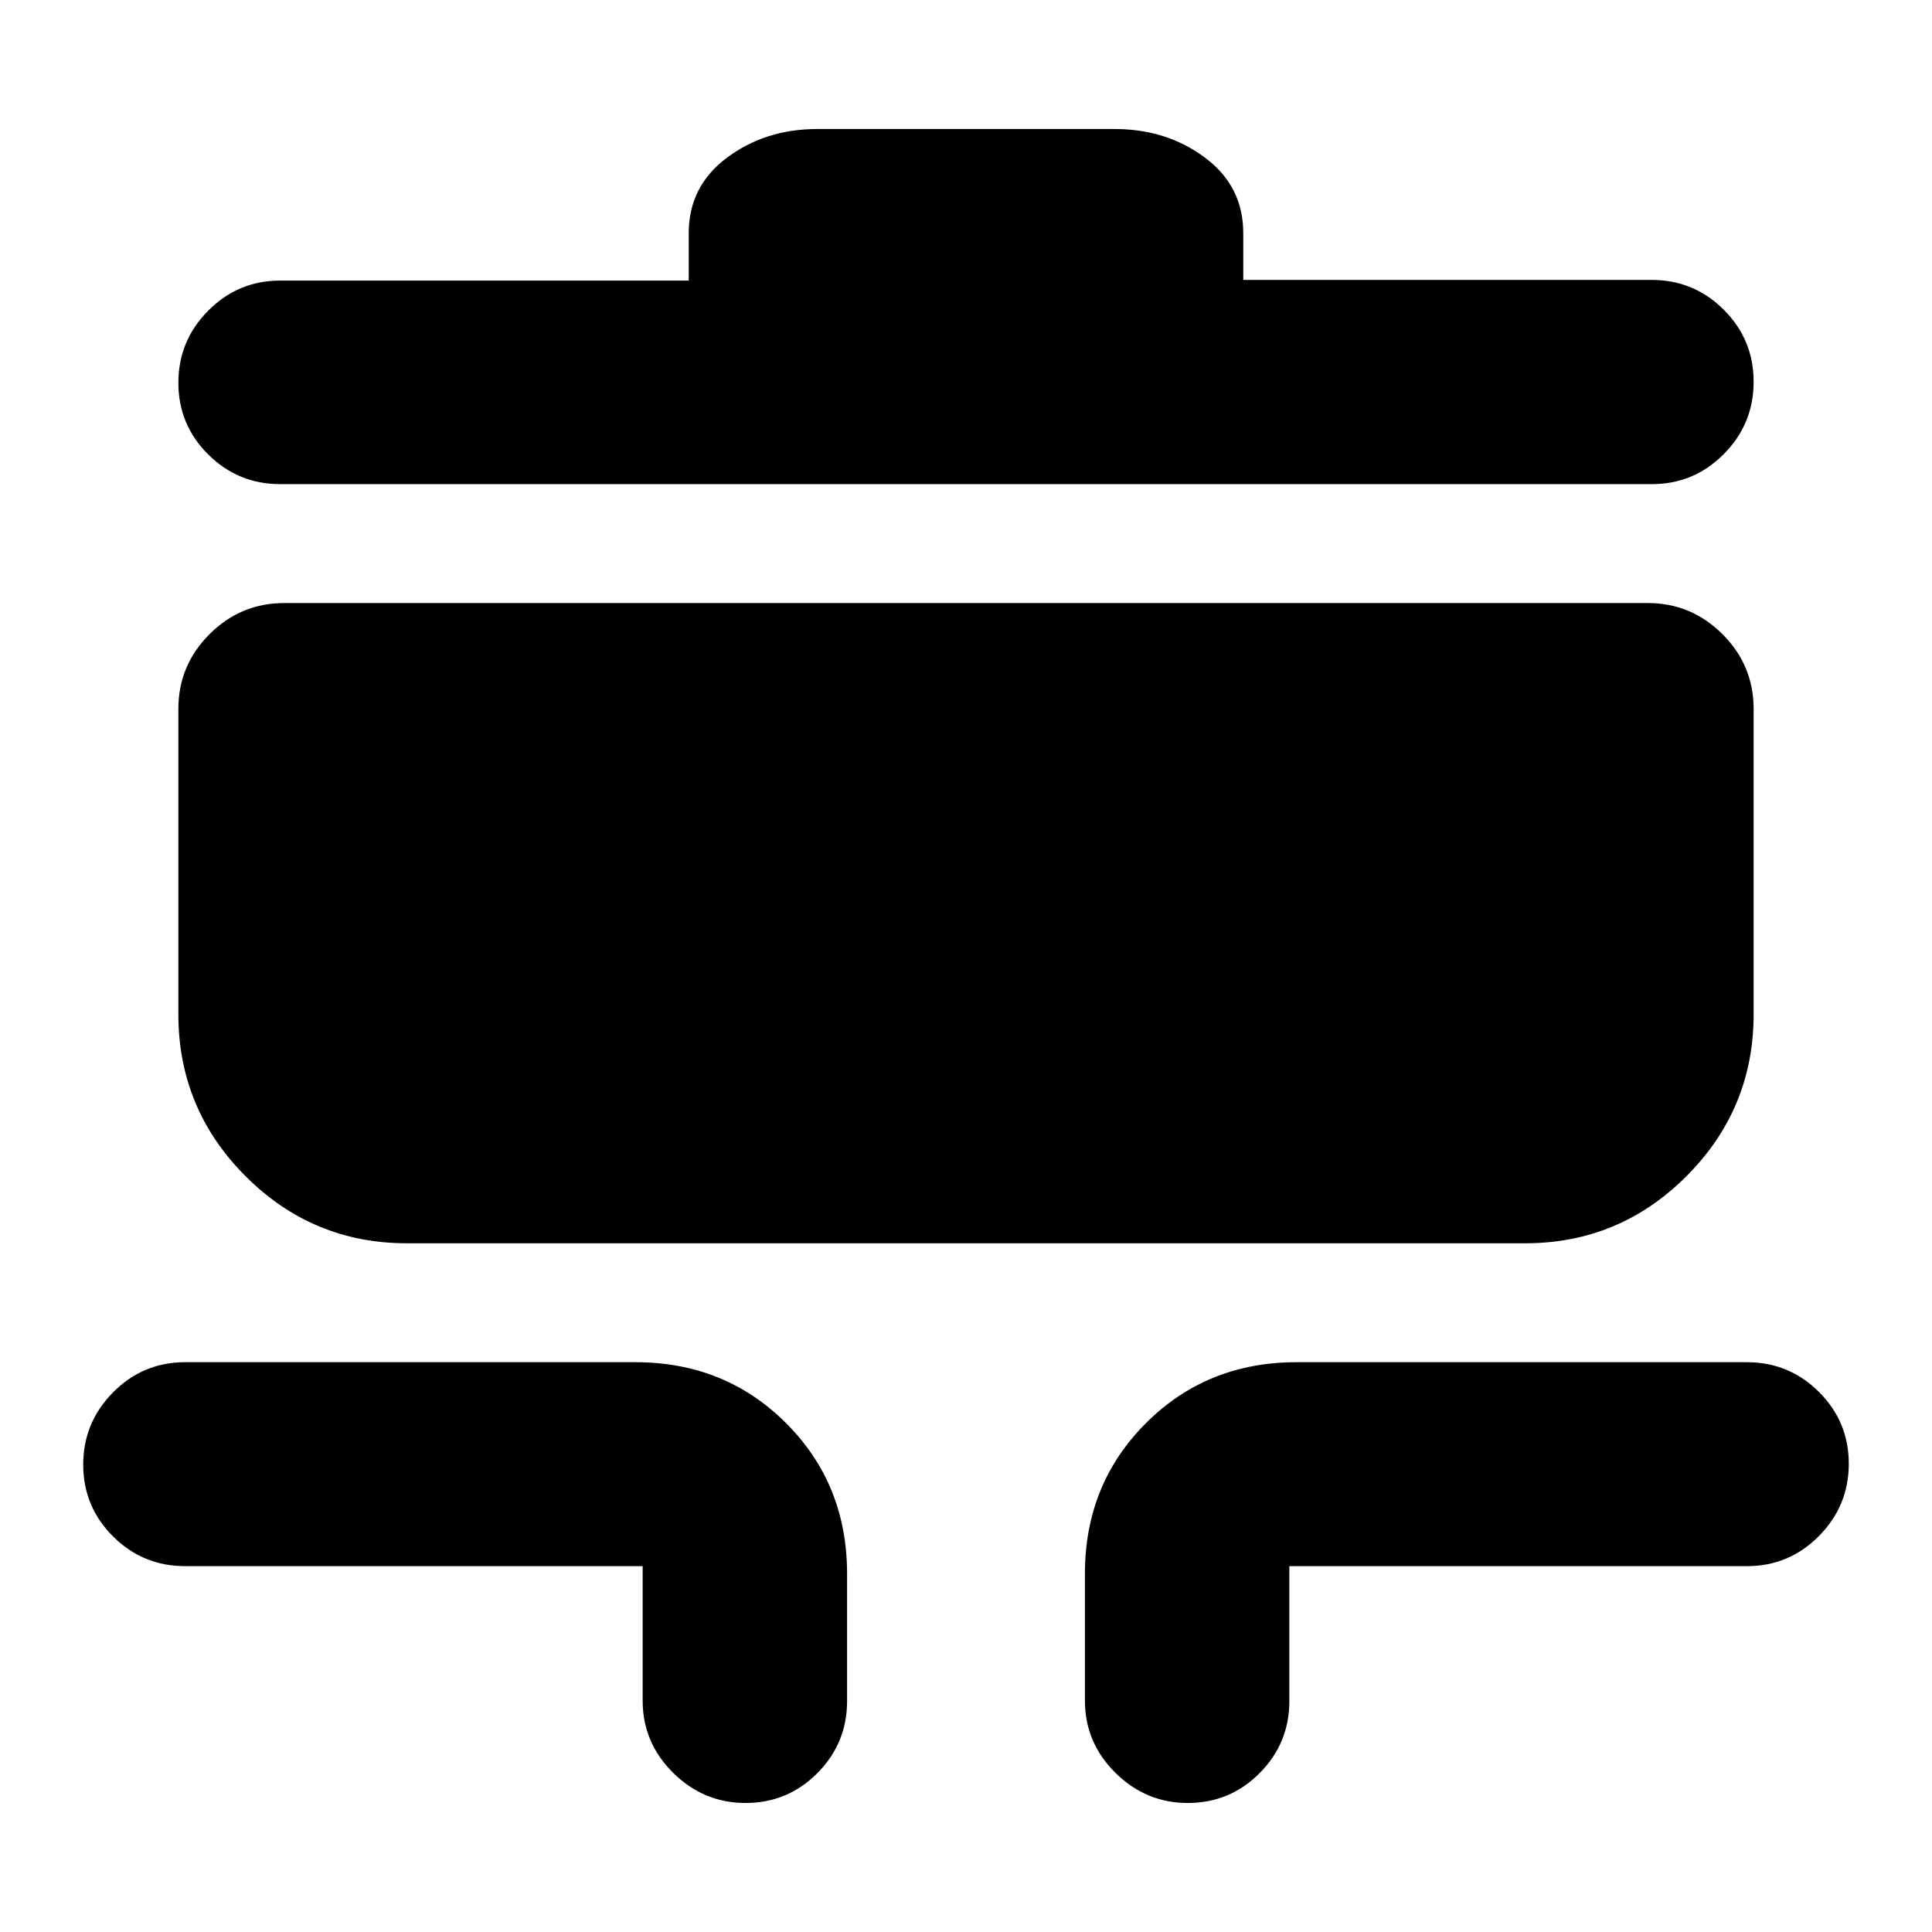 <svg xmlns="http://www.w3.org/2000/svg" height="20" viewBox="0 -960 960 960" width="20"><path d="M370.45-64.11q-20.83 0-35.98-14.99-15.14-15-15.14-35.92v-66.76H92.02q-21.01 0-35.84-14.77-14.83-14.77-14.83-35.7 0-20.92 14.83-35.9 14.83-14.98 35.84-14.98h223.72q44.57 0 74.87 30.3 30.3 30.3 30.3 74.87v63.18q0 21.01-14.77 35.84-14.77 14.83-35.69 14.83Zm219.76 0q-20.83 0-35.98-14.99-15.14-15-15.14-35.92v-62.94q0-44.57 30.3-74.87 30.3-30.3 74.87-30.3h223.72q21.01 0 35.84 14.77 14.83 14.77 14.83 35.69 0 20.93-14.83 35.91-14.83 14.98-35.84 14.98H640.67v67q0 21.01-14.77 35.84-14.77 14.83-35.69 14.83ZM202.17-342.22q-46.89 0-80.21-33.39-33.33-33.4-33.33-80.39v-151.76q0-21.64 15.47-37.11 15.48-15.48 37.12-15.48h677.56q21.64 0 37.12 15.48 15.47 15.47 15.47 37.11V-456q0 46.99-33.33 80.39-33.32 33.39-80.21 33.39H202.17ZM139.3-719.43q-21.01 0-35.84-14.75-14.83-14.74-14.83-35.62 0-20.88 14.83-35.83 14.83-14.96 35.84-14.96h202.92v-23.48q0-23.44 19.07-37.63 19.08-14.19 44.75-14.19h147.92q25.67 0 44.75 14.19 19.07 14.19 19.07 37.63v23.16H820.7q21.01 0 35.84 14.82 14.83 14.81 14.83 35.8 0 20.99-14.83 35.92-14.83 14.94-35.84 14.94H139.3Z"/></svg>